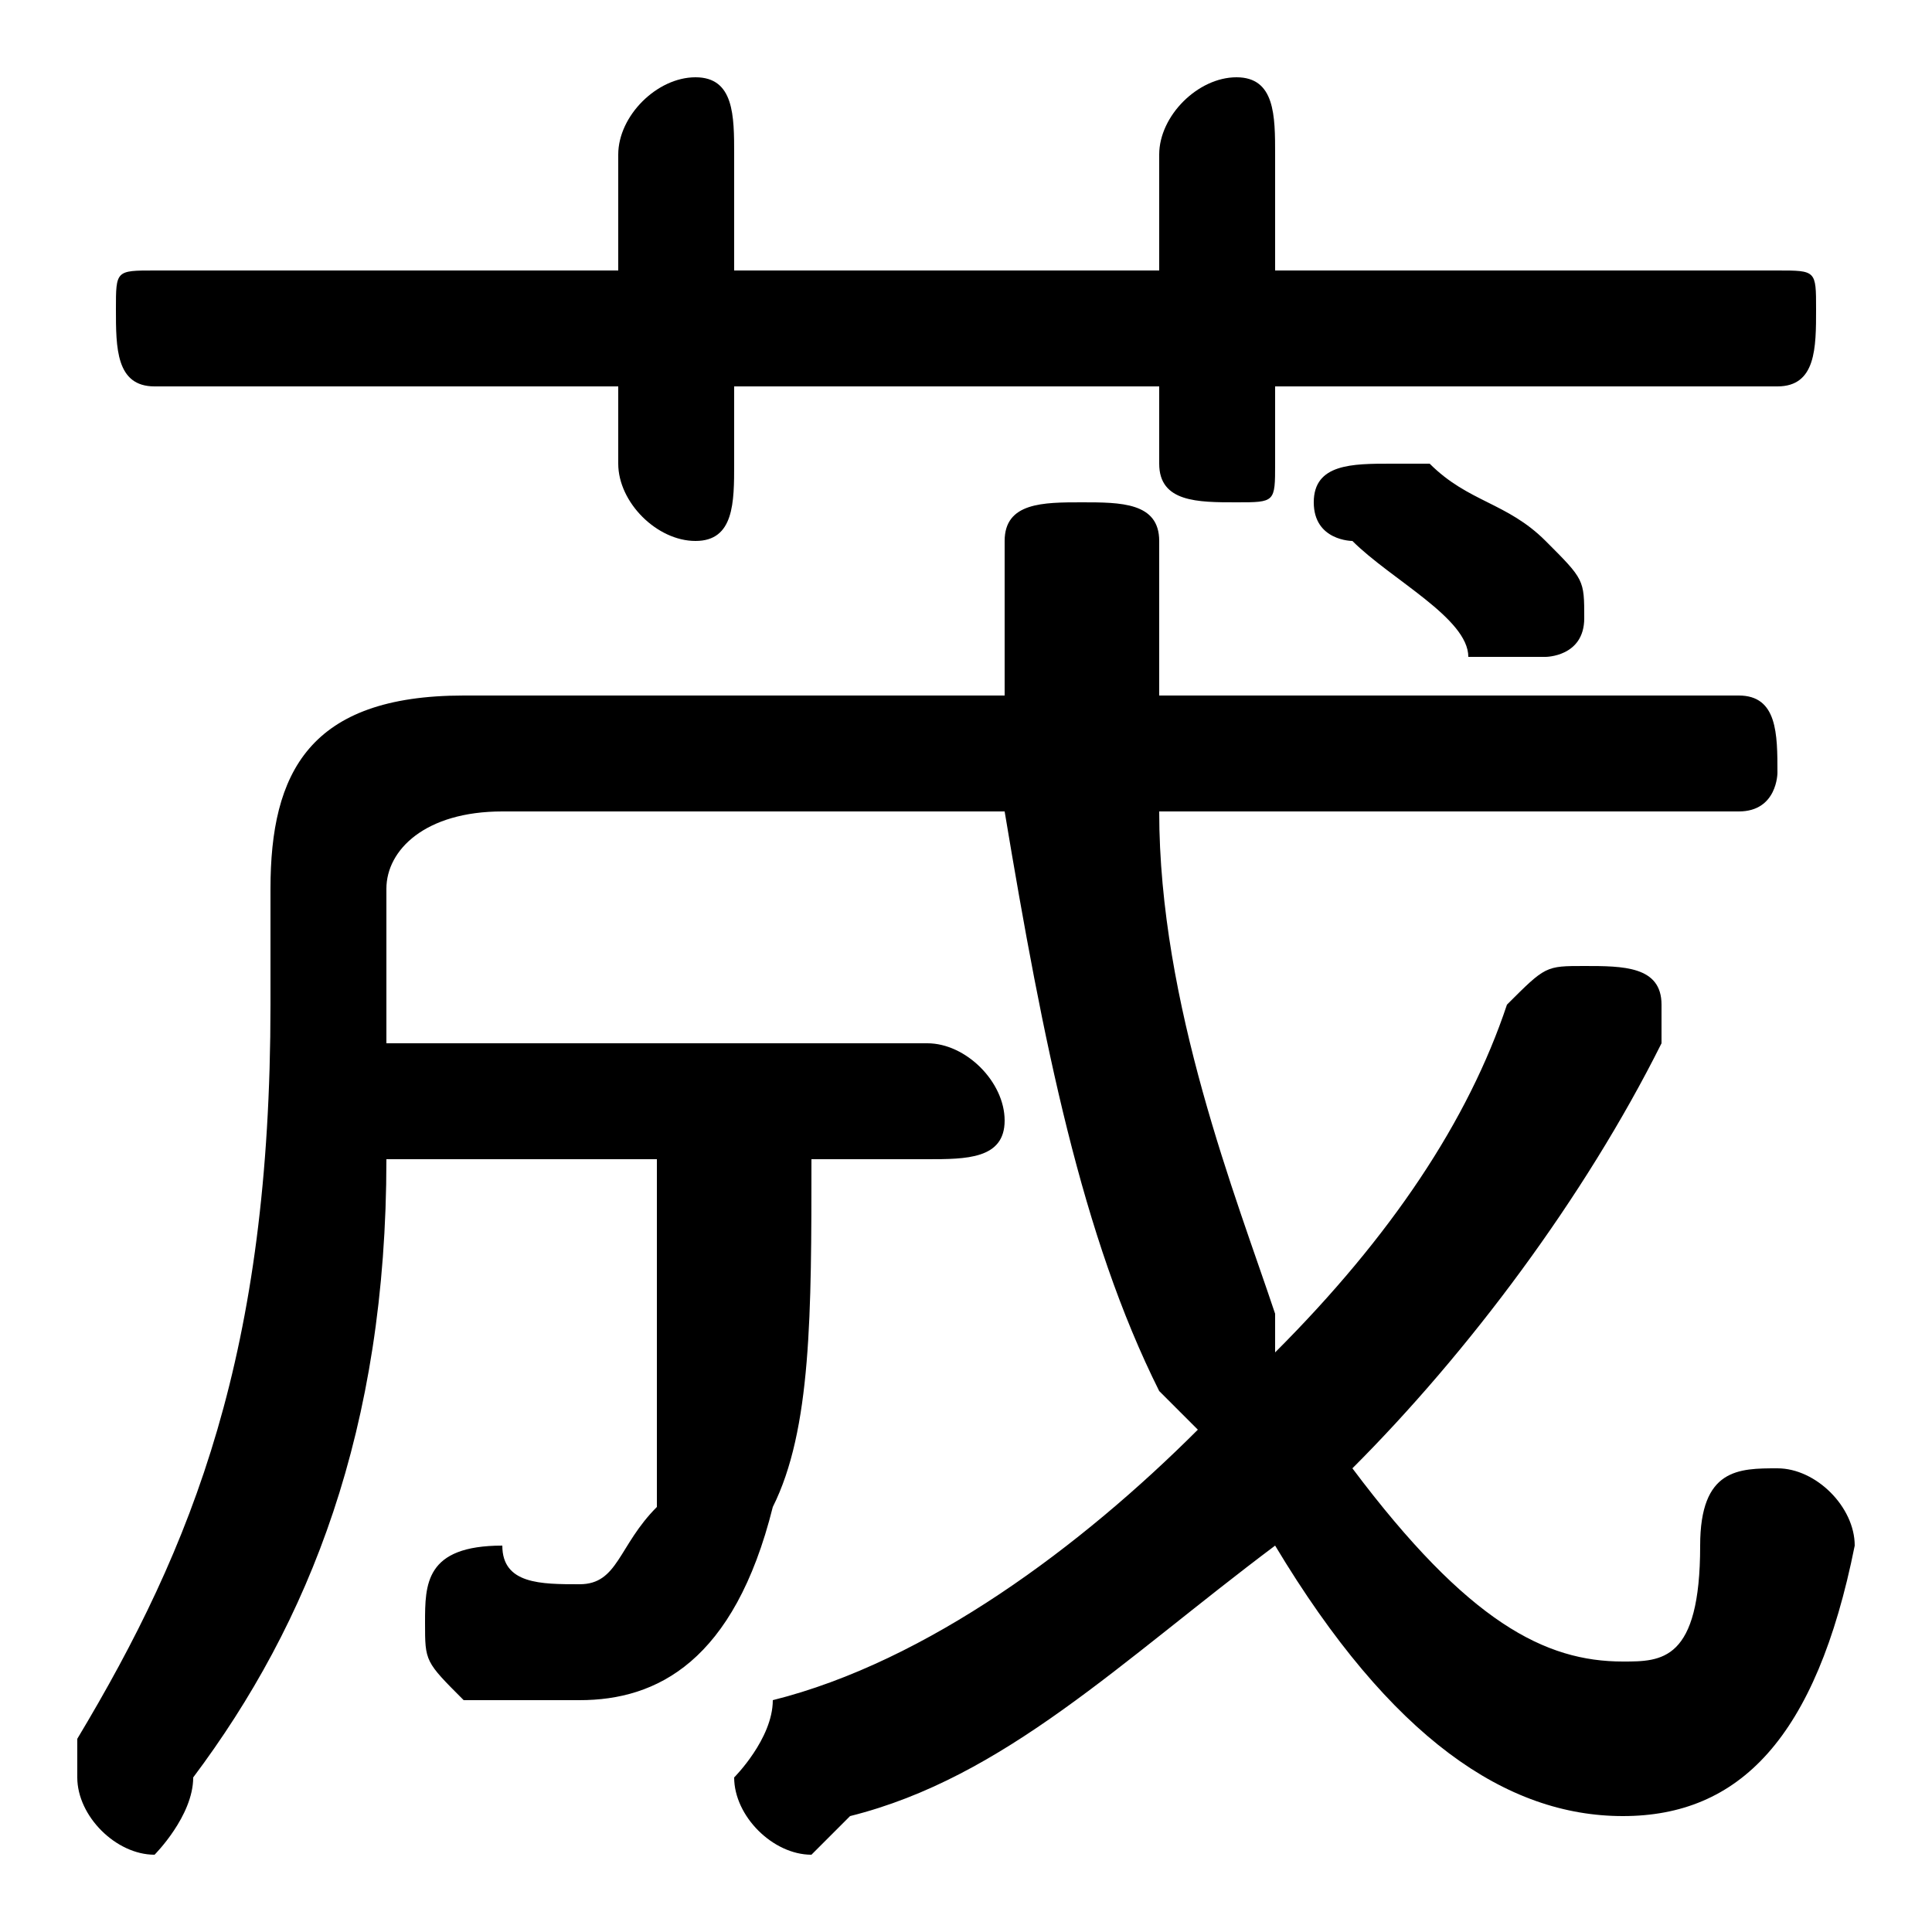 <svg xmlns="http://www.w3.org/2000/svg" viewBox="0 -44.0 50.0 50.0">
    <rect x="0" y="-44.0" width="50.0" height="50.0" fill="#808080" stroke="none"/>
    <g transform="scale(1, -1)">
        <!-- ボディの枠 -->
        <rect x="0" y="-6.0" width="50.0" height="50.0"
            stroke="white" fill="white"/>
        <!-- グリフ座標系の原点 -->
        <circle cx="0" cy="0" r="5" fill="white"/>
        <!-- グリフのアウトライン -->
        <g style="fill:black;stroke:#000000;stroke-width:0;stroke-linecap:round;stroke-linejoin:round;">
        <path d="M 45.0 23.0 C 46.0 23.0 46.0 24.0 46.0 24.0 C 46.0 25.0 46.0 26.0 45.0 26.0 L 30.0 26.0 C 30.0 27.0 30.0 28.0 30.0 30.0 C 30.0 31.0 29.0 31.0 28.0 31.0 C 27.0 31.0 26.0 31.0 26.0 30.0 C 26.0 28.0 26.0 27.0 26.0 26.0 L 12.0 26.0 C 8.0 26.0 7.0 24.0 7.0 21.0 L 7.0 18.0 C 7.0 9.0 5.0 4.0 2.0 -1.0 C 2.0 -1.0 2.0 -2.0 2.0 -2.0 C 2.0 -3.0 3.0 -4.0 4.0 -4.0 C 4.0 -4.0 5.0 -3.0 5.0 -2.0 C 8.0 2.0 10.0 7.0 10.0 14.0 L 17.0 14.0 C 17.0 10.0 17.0 7.0 17.0 5.0 C 16.0 4.0 16.0 3.0 15.0 3.0 C 14.0 3.0 13.0 3.0 13.0 4.0 C 11.0 4.0 11.0 3.0 11.0 2.0 C 11.0 1.0 11.0 1.0 12.0 0.0 C 13.0 0.0 14.0 0.0 15.0 0.0 C 17.0 0.0 19.0 1.0 20.0 5.0 C 21.0 7.0 21.0 10.0 21.0 14.0 L 24.0 14.0 C 25.0 14.0 26.0 14.0 26.0 15.0 C 26.0 16.0 25.0 17.0 24.0 17.0 L 10.0 17.0 C 10.0 17.0 10.0 17.0 10.0 17.0 L 10.0 21.0 C 10.0 22.0 11.0 23.0 13.0 23.0 L 26.0 23.0 C 27.0 17.0 28.0 12.0 30.0 8.0 C 30.0 8.0 31.0 7.0 31.0 7.0 C 28.0 4.0 24.0 1.0 20.0 -0.0 C 20.0 -1.0 19.0 -2.0 19.0 -2.0 C 19.0 -3.0 20.0 -4.0 21.0 -4.0 C 21.0 -4.0 21.0 -4.0 22.0 -3.0 C 26.0 -2.0 29.0 1.0 33.0 4.0 C 36.0 -1.0 39.0 -3.0 42.0 -3.0 C 45.0 -3.0 47.0 -1.0 48.0 4.0 C 48.0 5.0 47.0 6.0 46.0 6.0 C 45.0 6.0 44.0 6.0 44.0 4.0 C 44.0 1.0 43.0 1.0 42.0 1.0 C 40.0 1.0 38.0 2.0 35.0 6.0 C 38.0 9.0 41.0 13.0 43.0 17.0 C 43.0 17.0 43.0 17.0 43.0 18.0 C 43.0 19.0 42.0 19.0 41.0 19.0 C 40.0 19.0 40.0 19.0 39.0 18.0 C 38.0 15.0 36.0 12.0 33.0 9.0 C 33.0 9.0 33.0 10.0 33.0 10.0 C 32.0 13.0 30.0 18.0 30.0 23.0 Z M 30.0 37.0 L 19.0 37.0 L 19.0 40.0 C 19.0 41.0 19.0 42.0 18.0 42.0 C 17.0 42.0 16.0 41.0 16.0 40.0 L 16.0 37.0 L 4.0 37.0 C 3.0 37.0 3.0 37.0 3.0 36.0 C 3.0 35.0 3.0 34.0 4.0 34.0 L 16.0 34.0 L 16.0 32.0 C 16.0 31.0 17.0 30.0 18.0 30.0 C 19.0 30.0 19.0 31.0 19.0 32.0 L 19.0 34.0 L 30.0 34.0 L 30.0 32.0 C 30.0 31.0 31.0 31.0 32.0 31.0 C 33.0 31.0 33.0 31.0 33.0 32.0 L 33.0 34.0 L 46.0 34.0 C 47.0 34.0 47.0 35.0 47.0 36.0 C 47.0 37.0 47.0 37.0 46.0 37.0 L 33.0 37.0 L 33.0 40.0 C 33.0 41.0 33.0 42.0 32.0 42.0 C 31.0 42.0 30.0 41.0 30.0 40.0 Z M 37.0 32.0 C 36.0 32.0 36.0 32.0 36.0 32.0 C 35.0 32.0 34.0 32.0 34.0 31.0 C 34.0 30.0 35.0 30.0 35.0 30.0 C 36.0 29.0 38.0 28.0 38.0 27.0 C 39.0 27.0 39.0 27.0 40.0 27.0 C 40.0 27.0 41.0 27.0 41.0 28.0 C 41.0 29.0 41.0 29.0 40.0 30.0 C 39.0 31.0 38.0 31.0 37.0 32.0 Z"/>
    </g>
    </g>
</svg>

